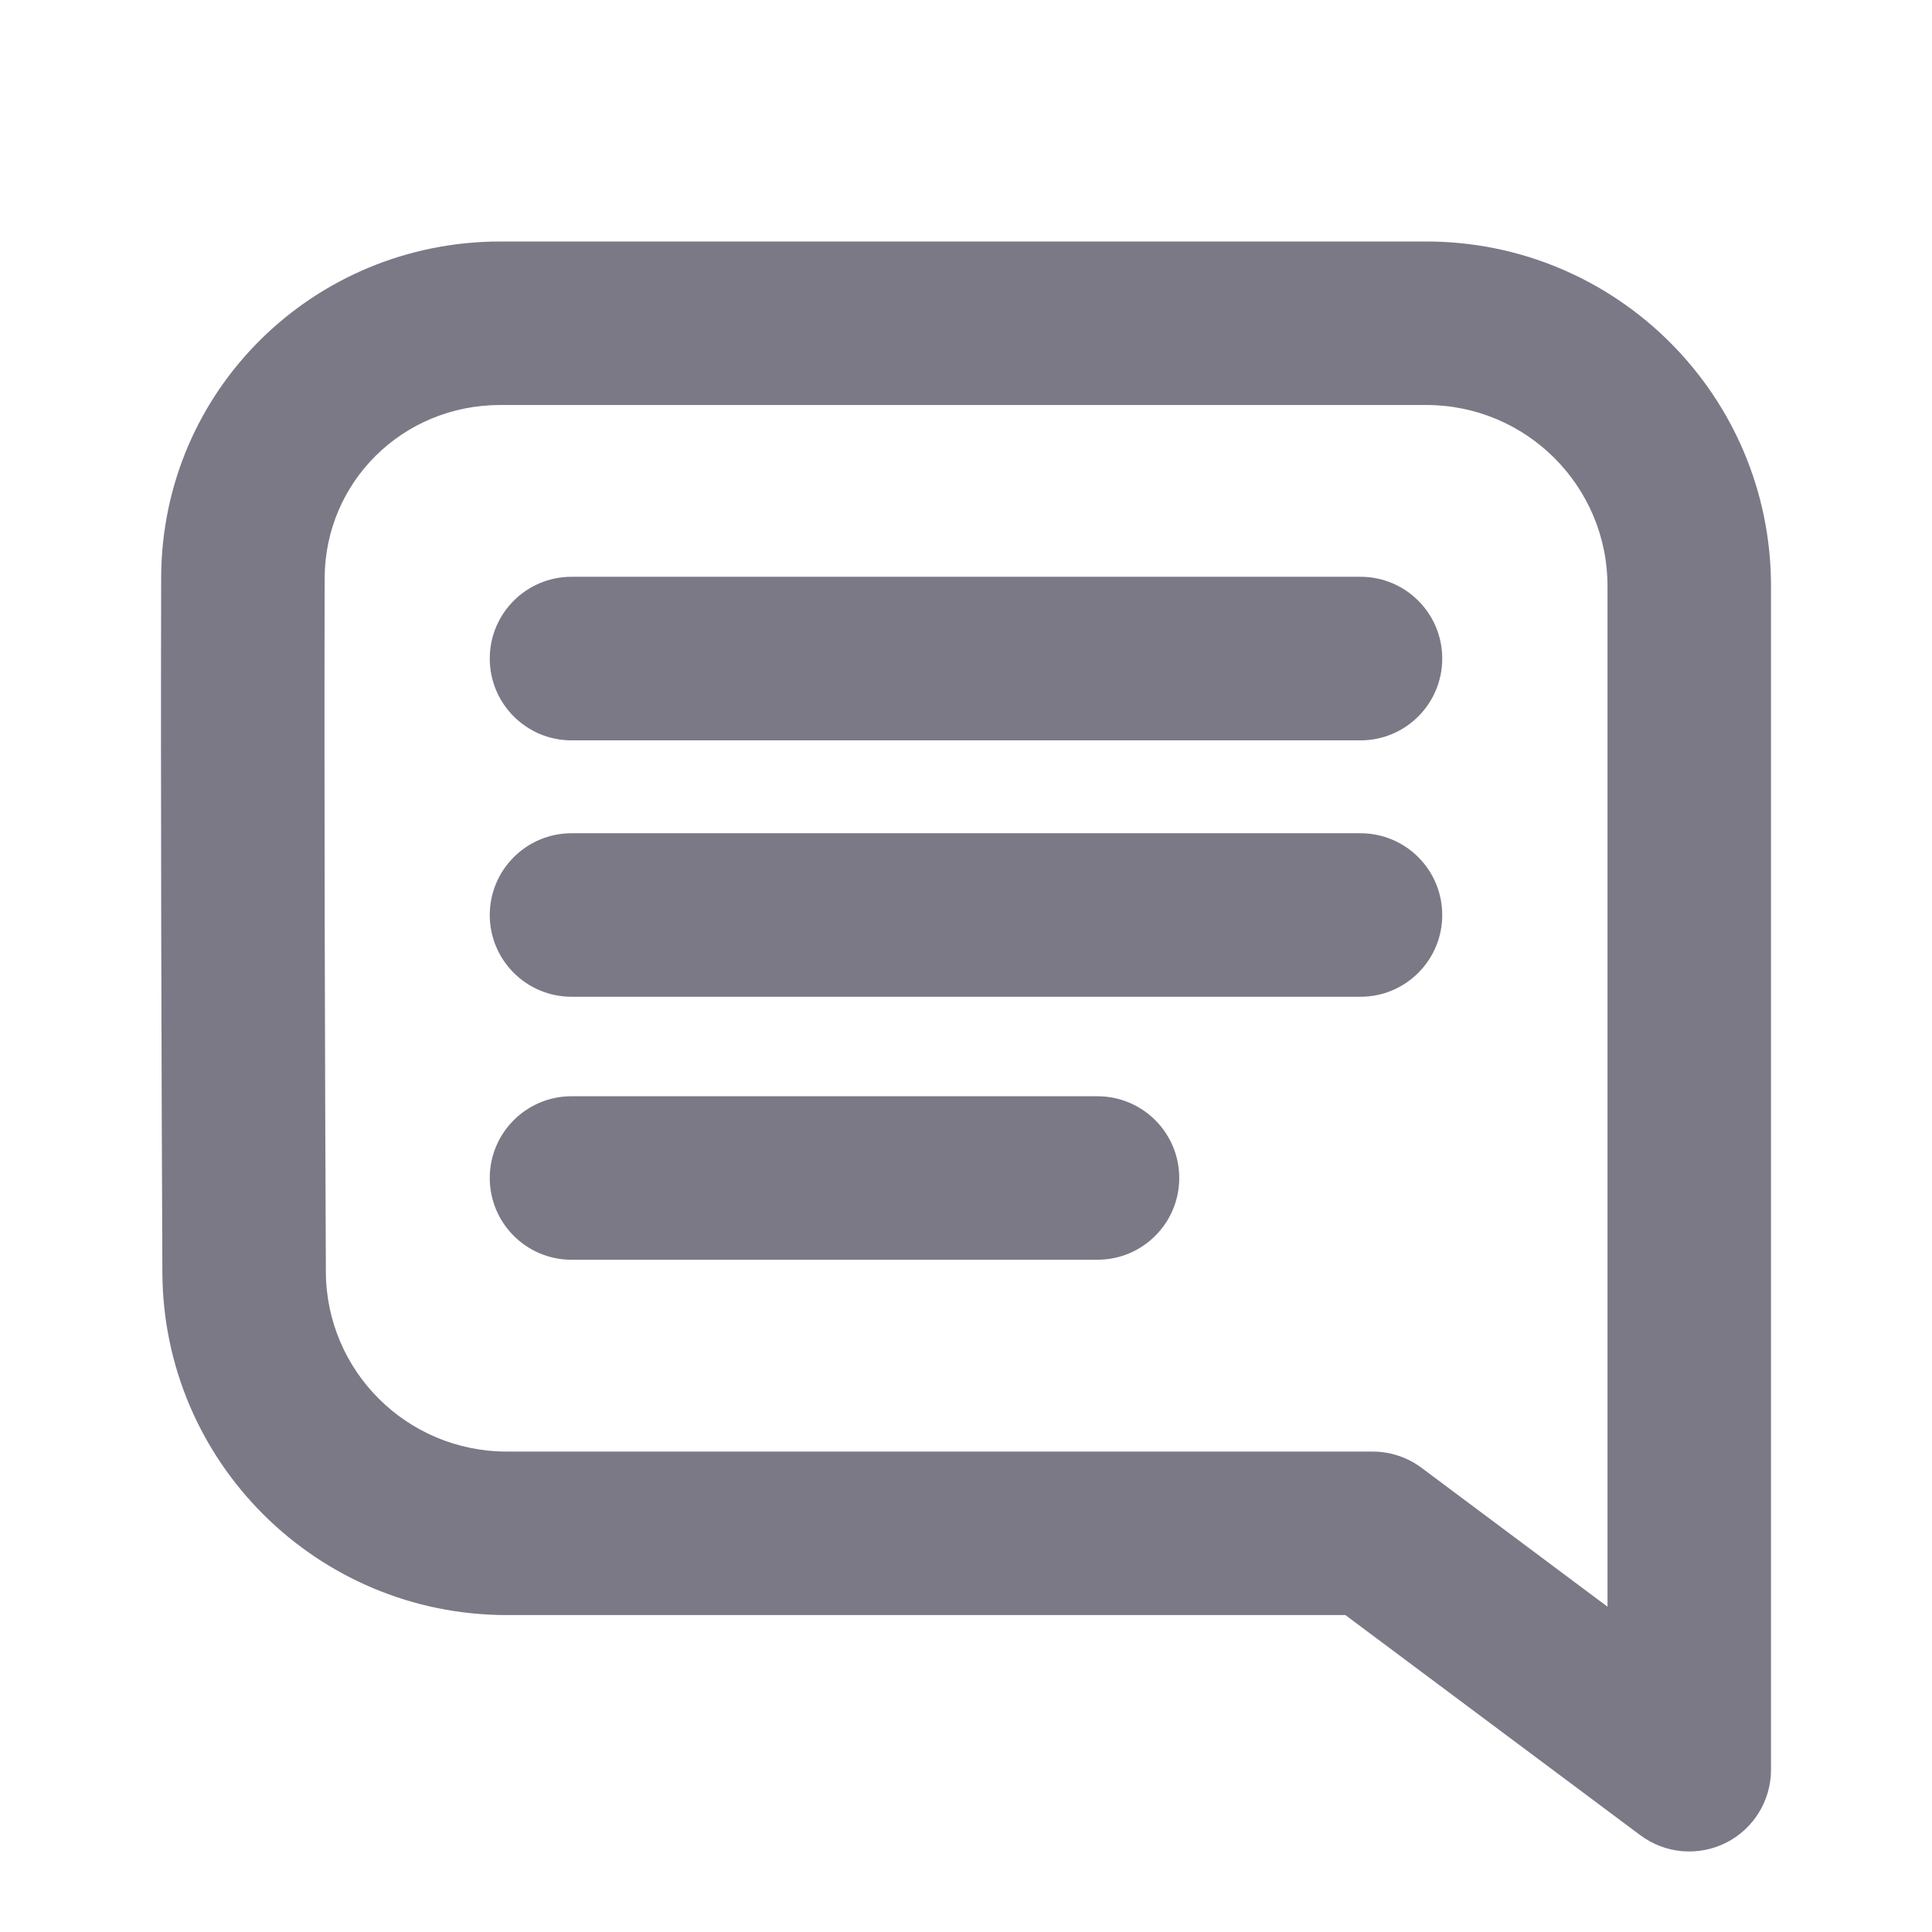 <svg width="24" height="24" viewBox="0 0 24 24" fill="none" xmlns="http://www.w3.org/2000/svg">
<path fill-rule="evenodd" clip-rule="evenodd" d="M2.002 7.177C2.008 4.841 3.902 3 6.216 3H17.717C20.082 3 22 4.915 22 7.281V21.984C22 22.369 21.783 22.72 21.44 22.892C21.096 23.064 20.685 23.028 20.377 22.798L16.713 20.063H6.297C3.943 20.063 2.027 18.166 2.017 15.807C2.006 13.282 1.995 9.78 2.002 7.177ZM6.216 5.031C5 5.031 4.037 5.988 4.033 7.182C4.026 9.778 4.037 13.274 4.048 15.799C4.053 17.034 5.056 18.032 6.297 18.032H17.05C17.269 18.032 17.482 18.102 17.658 18.233L19.969 19.959V7.281C19.969 6.038 18.961 5.031 17.717 5.031H6.216ZM16.901 9.197L7.099 9.197C6.539 9.197 6.084 8.742 6.084 8.181C6.084 7.62 6.539 7.165 7.099 7.165L16.901 7.165C17.462 7.165 17.916 7.62 17.916 8.181C17.916 8.742 17.462 9.197 16.901 9.197ZM16.901 12.382L7.099 12.382C6.539 12.382 6.084 11.927 6.084 11.367C6.084 10.806 6.539 10.351 7.099 10.351L16.901 10.351C17.462 10.351 17.916 10.806 17.916 11.367C17.916 11.927 17.462 12.382 16.901 12.382ZM6.084 14.633C6.084 14.073 6.539 13.618 7.099 13.618H13.633C14.194 13.618 14.649 14.073 14.649 14.633C14.649 15.194 14.194 15.649 13.633 15.649H7.099C6.539 15.649 6.084 15.194 6.084 14.633Z" fill="#7B7986"/>
</svg>
